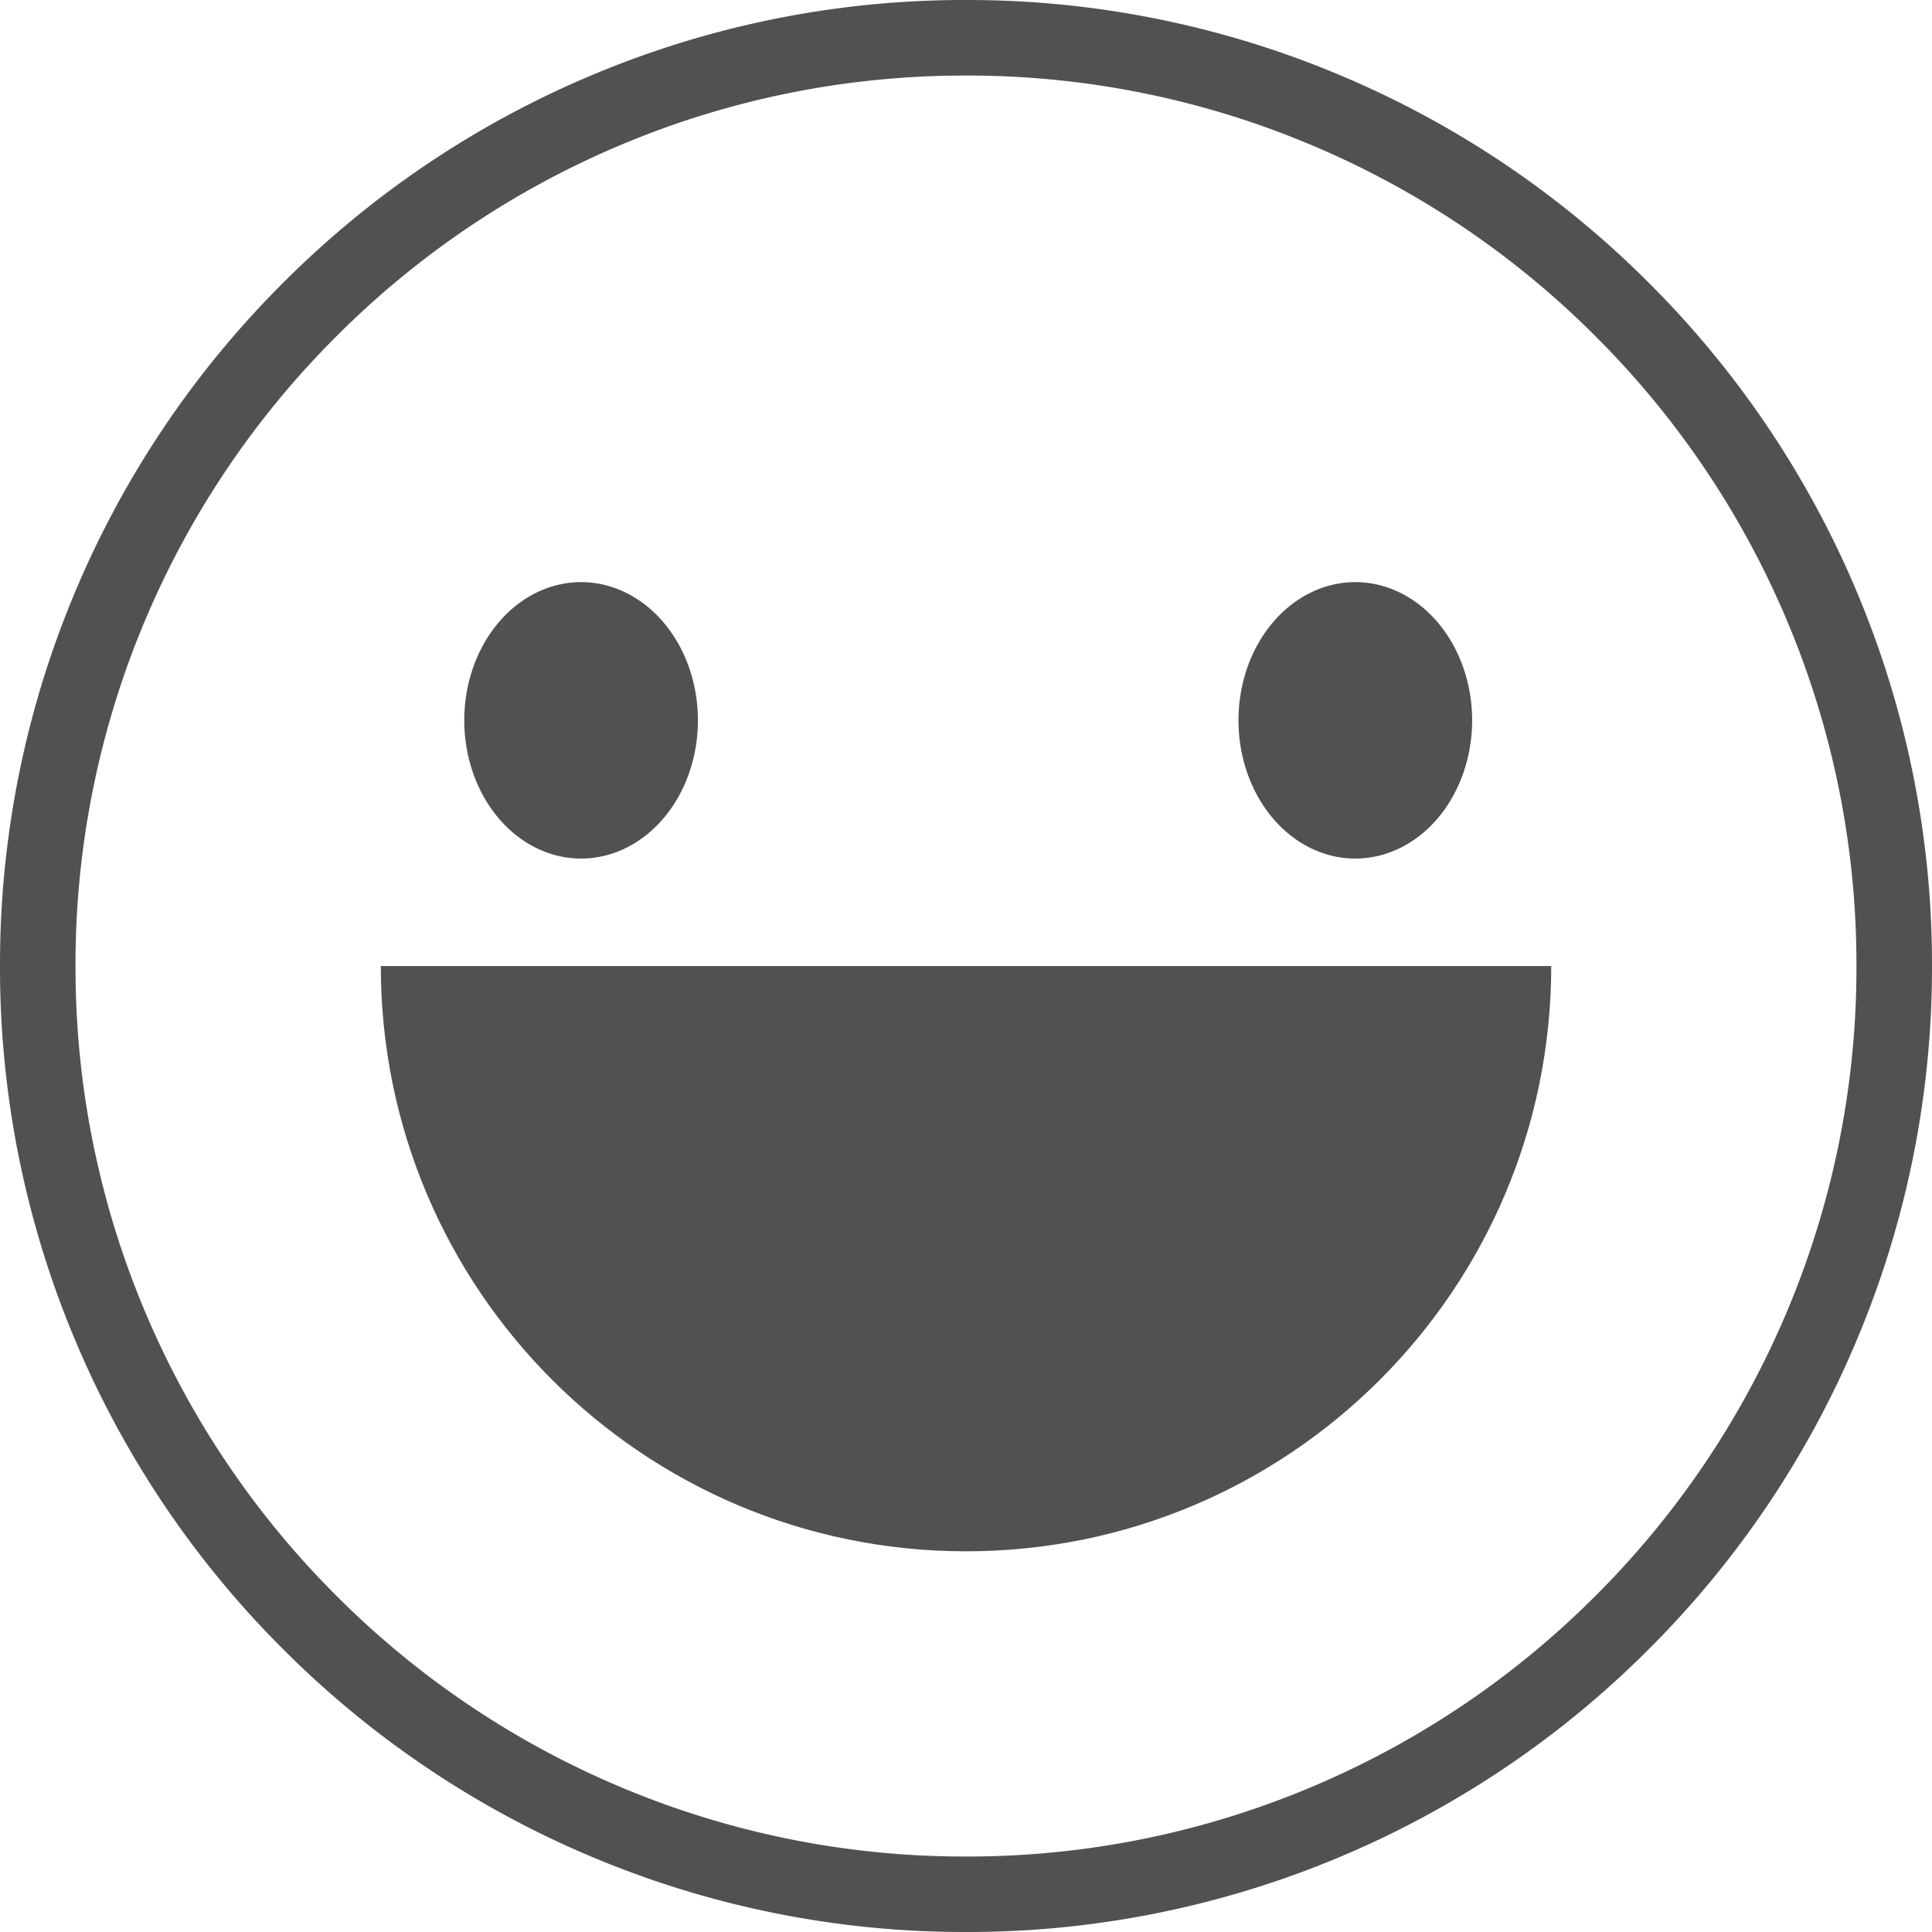 <svg height="48" viewBox="0 0 1024 1024" width="48" xmlns="http://www.w3.org/2000/svg"><g fill="#515151"><path d="m822.185 512.023c0 171.318-138.879 310.197-310.196 310.197s-310.151-138.89-310.151-310.197z"/><path d="m511.989 1023.999a508.799 508.799 0 0 1 -199.277-40.246 510.25 510.25 0 0 1 -162.734-109.731 510.239 510.239 0 0 1 -109.731-162.734 508.787 508.787 0 0 1 -40.246-199.288 508.787 508.787 0 0 1 40.246-199.288 510.239 510.239 0 0 1 109.731-162.734 510.239 510.239 0 0 1 162.734-109.731 508.787 508.787 0 0 1 199.288-40.246 508.787 508.787 0 0 1 199.288 40.281 510.239 510.239 0 0 1 162.734 109.731 510.239 510.239 0 0 1 109.731 162.734 508.787 508.787 0 0 1 40.246 199.288 508.787 508.787 0 0 1 -40.326 199.277 510.239 510.239 0 0 1 -109.731 162.734 510.25 510.25 0 0 1 -162.734 109.731 508.799 508.799 0 0 1 -199.219 40.223zm0-983.946a469.01 469.01 0 0 0 -183.708 37.08 470.427 470.427 0 0 0 -150.023 101.158 470.427 470.427 0 0 0 -101.158 150.023 468.998 468.998 0 0 0 -37.08 183.708 468.998 468.998 0 0 0 37.08 183.697 470.416 470.416 0 0 0 101.158 150.023 470.427 470.427 0 0 0 150.023 101.158 469.01 469.01 0 0 0 183.708 37.091 469.01 469.01 0 0 0 183.708-37.08 470.427 470.427 0 0 0 150.023-101.158 470.416 470.416 0 0 0 101.158-150.023 468.998 468.998 0 0 0 37.08-183.708 468.998 468.998 0 0 0 -37.08-183.708 470.427 470.427 0 0 0 -101.158-150.023 470.427 470.427 0 0 0 -150.023-101.158 469.01 469.01 0 0 0 -183.708-37.091z"/><path d="m246.073 381.797a73.257 61.918 90 1 0 123.836 0 73.257 61.918 90 1 0 -123.836 0z"/><path d="m656.422 381.797a73.257 61.918 90 1 0 123.836 0 73.257 61.918 90 1 0 -123.836 0z"/></g></svg>